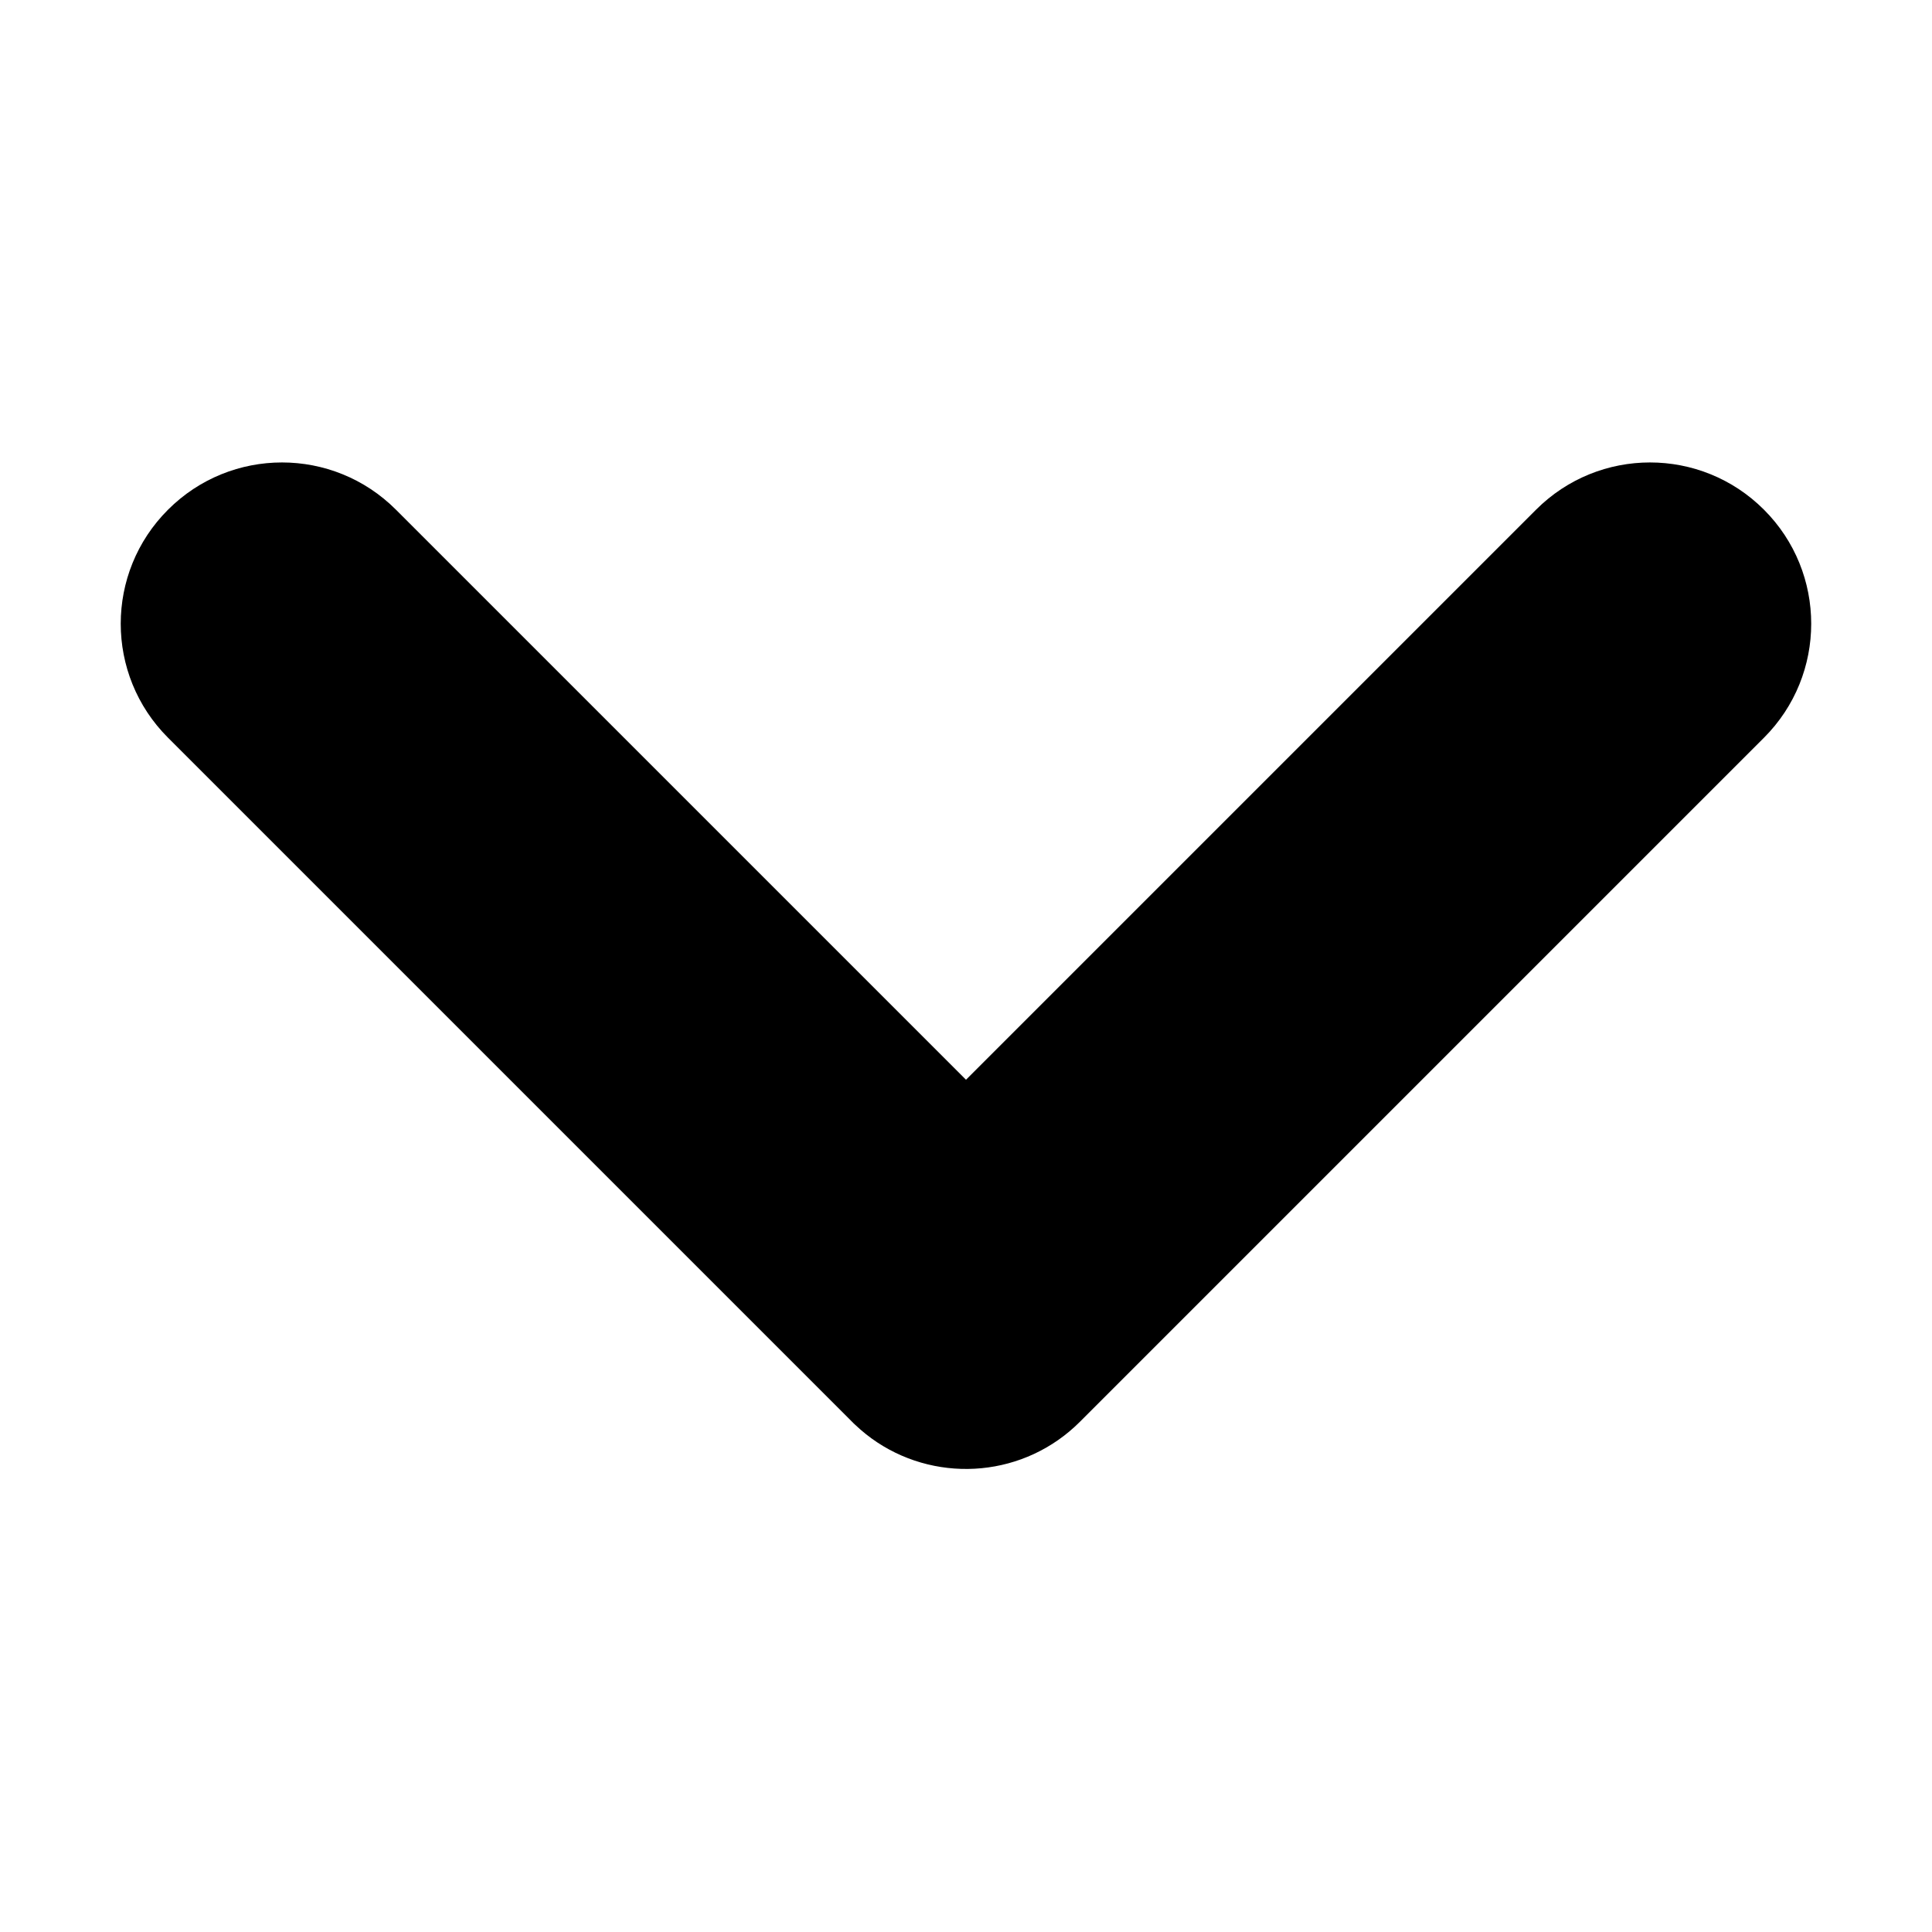 <svg width="24" height="24" viewBox="0 0 24 24" fill="none" xmlns="http://www.w3.org/2000/svg">
    <path fill-rule="evenodd" clip-rule="evenodd" d="M10.584 17.661L2.087 9.164C1.304 8.382 1.304 7.114 2.087 6.332C2.869 5.549 4.137 5.549 4.919 6.332L12 13.413L19.081 6.332C19.863 5.549 21.131 5.549 21.913 6.332C22.695 7.114 22.695 8.382 21.913 9.164L13.424 17.653C13.422 17.656 13.419 17.659 13.416 17.661C12.732 18.346 11.675 18.431 10.898 17.918C10.801 17.854 10.708 17.78 10.621 17.697C10.608 17.686 10.596 17.673 10.584 17.661Z" fill="#000000"/>
</svg>
